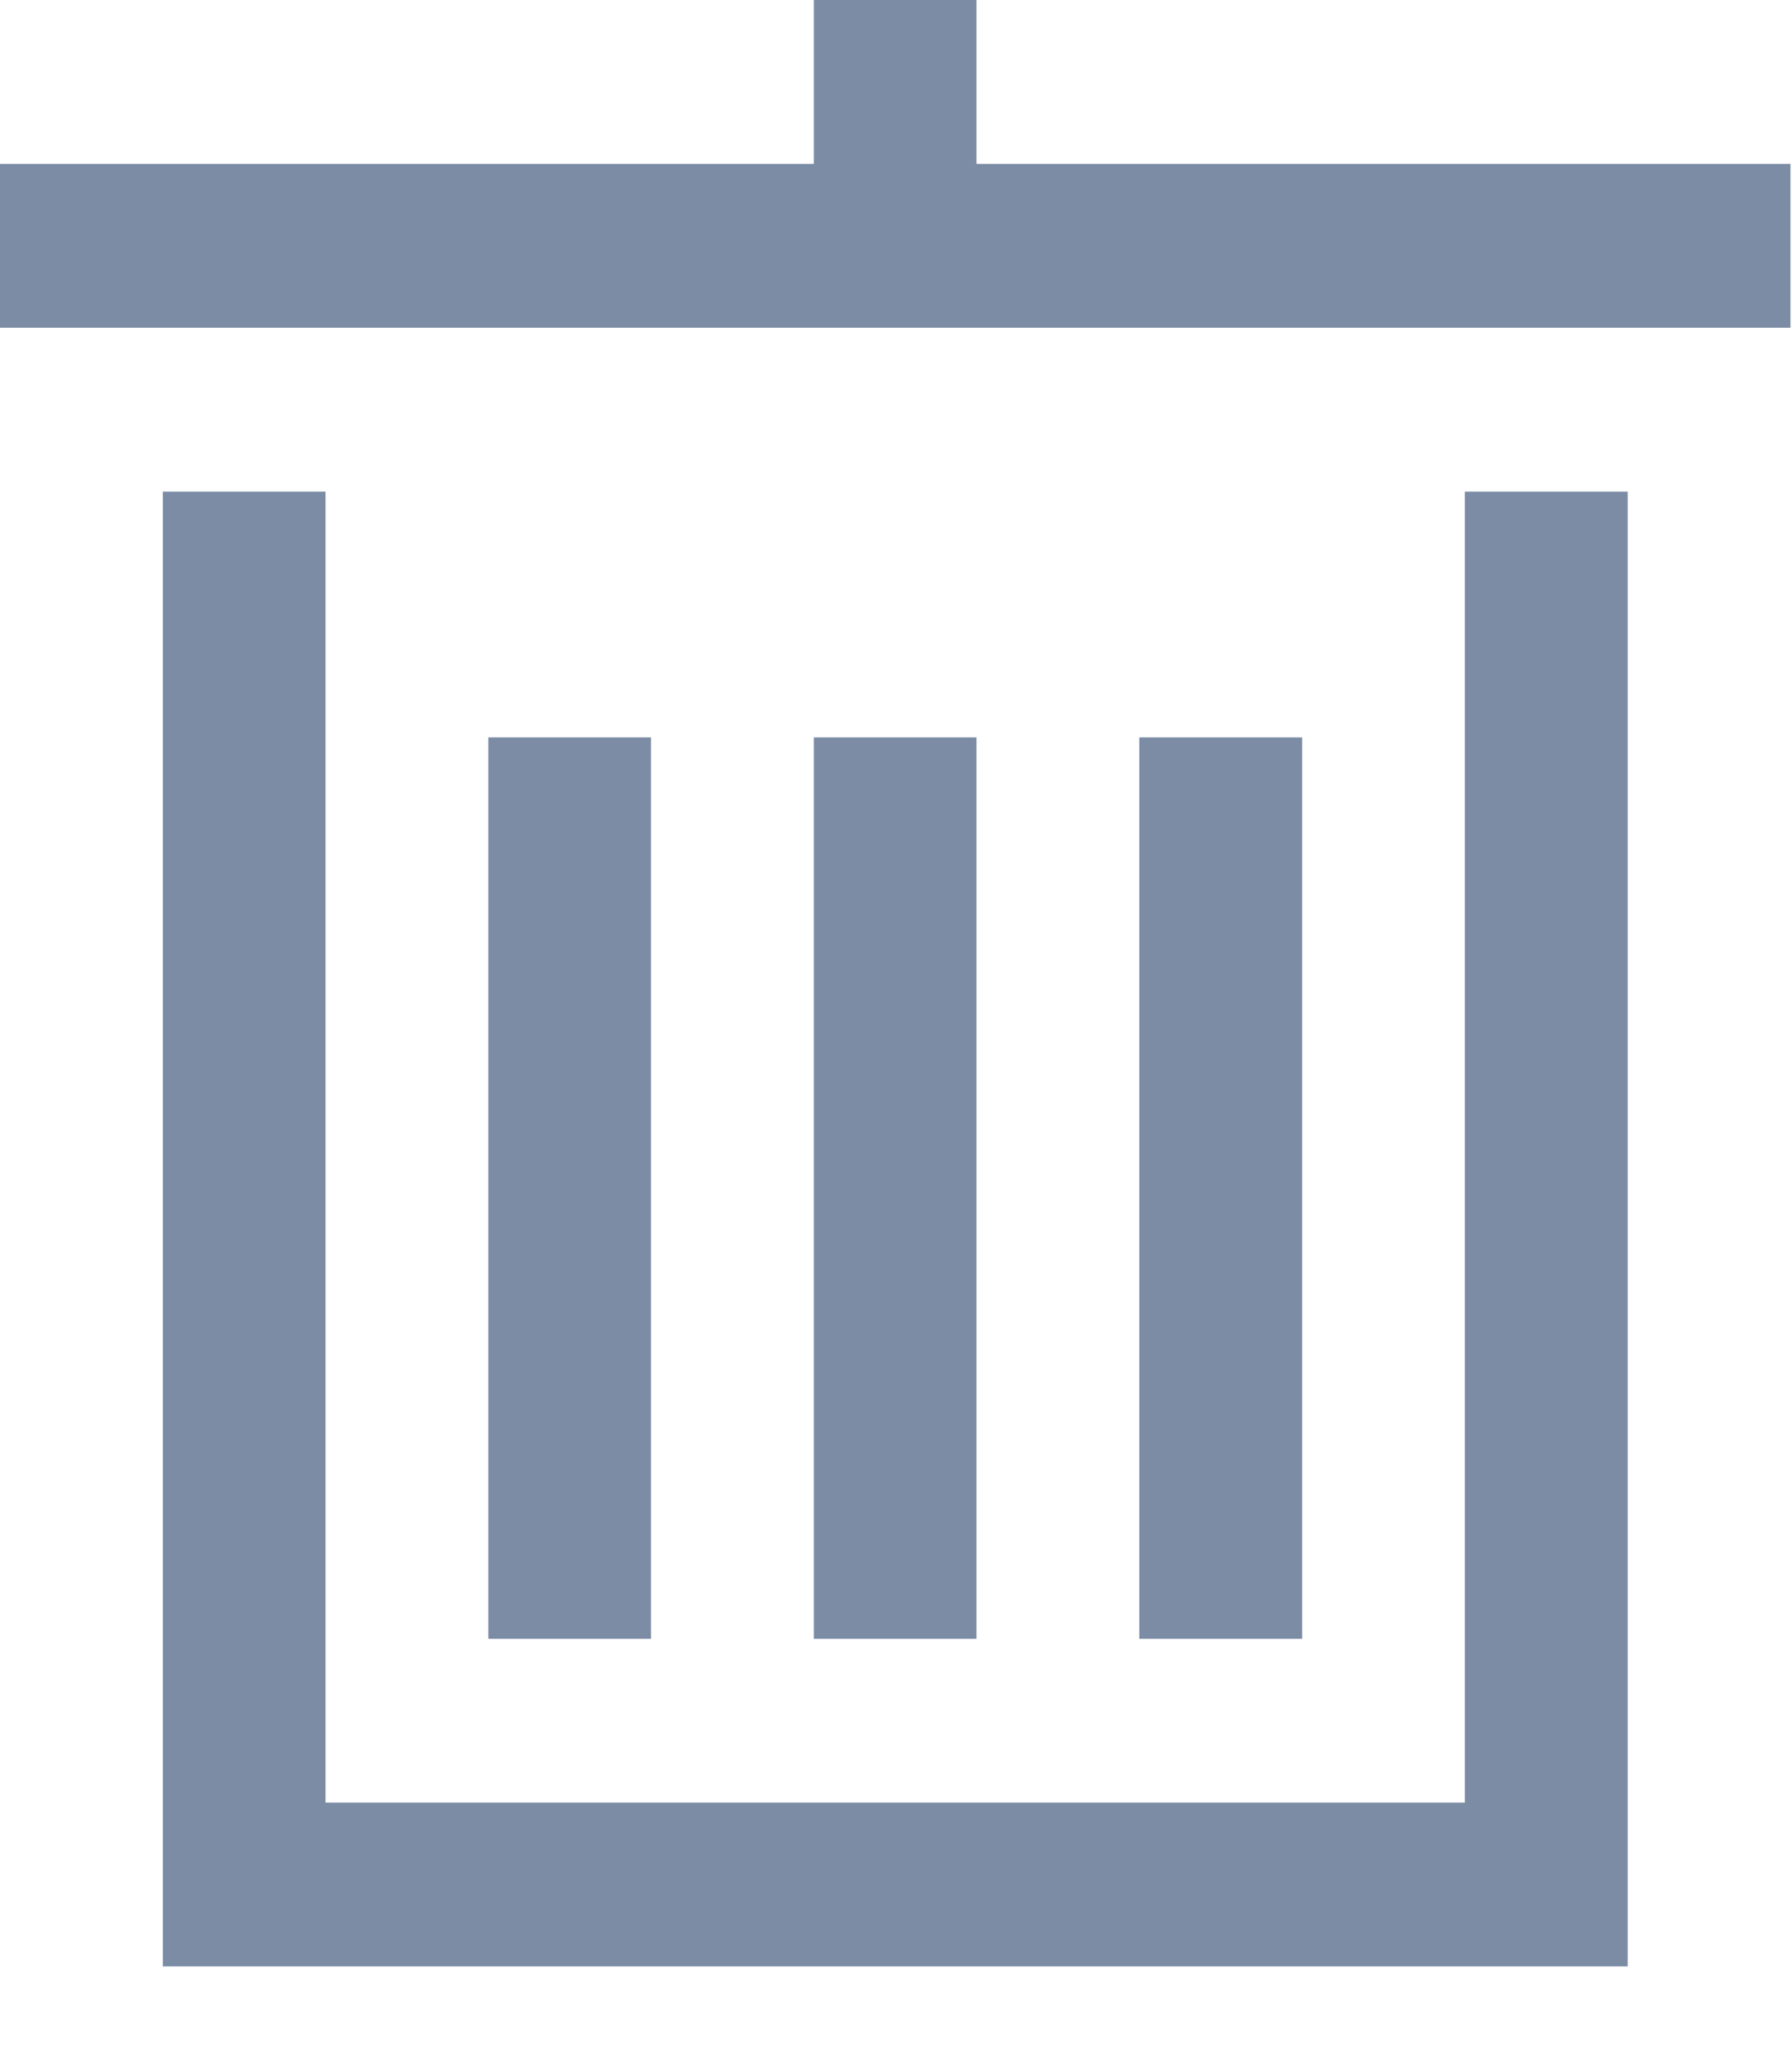 <?xml version="1.0" encoding="UTF-8"?>
<svg width="14px" height="16px" viewBox="0 0 14 16" version="1.1" xmlns="http://www.w3.org/2000/svg" xmlns:xlink="http://www.w3.org/1999/xlink">
    <!-- Generator: Sketch 43.1 (39012) - http://www.bohemiancoding.com/sketch -->
    <title>order_member_delete</title>
    <desc>Created with Sketch.</desc>
    <defs></defs>
    <g id="官网" stroke="none" stroke-width="1" fill="none" fill-rule="evenodd">
        <g id="Talent-order-personal" transform="translate(-469, -856)" fill="#7C8CA5">
            <g id="booking" transform="translate(389, 378)">
                <g id="member" transform="translate(0, 475)">
                    <g id="order_member_delete" transform="translate(80, 3)">
                        <path d="M6.358,-1.75e-05 L6.358,1.28 L-2.60869565e-05,1.28 L-2.60869565e-05,2.559 L13.988,2.559 L13.988,1.28 L7.629,1.28 L7.629,-1.75e-05 L6.358,-1.75e-05 Z M11.444,3.839 L11.444,14.075 L2.543,14.075 L2.543,3.839 L1.272,3.839 L1.272,15.354 L12.716,15.354 L12.716,3.839 L11.444,3.839 Z" id="Fill-1"></path>
                        <path d="M3.815,5.758 L5.086,5.758 L5.086,12.796 L3.815,12.796 L3.815,5.758 Z M6.358,5.758 L7.629,5.758 L7.629,12.796 L6.358,12.796 L6.358,5.758 Z M8.901,5.758 L10.173,5.758 L10.173,12.796 L8.901,12.796 L8.901,5.758 Z" id="Fill-2"></path>
                    </g>
                </g>
            </g>
        </g>
    </g>
</svg>